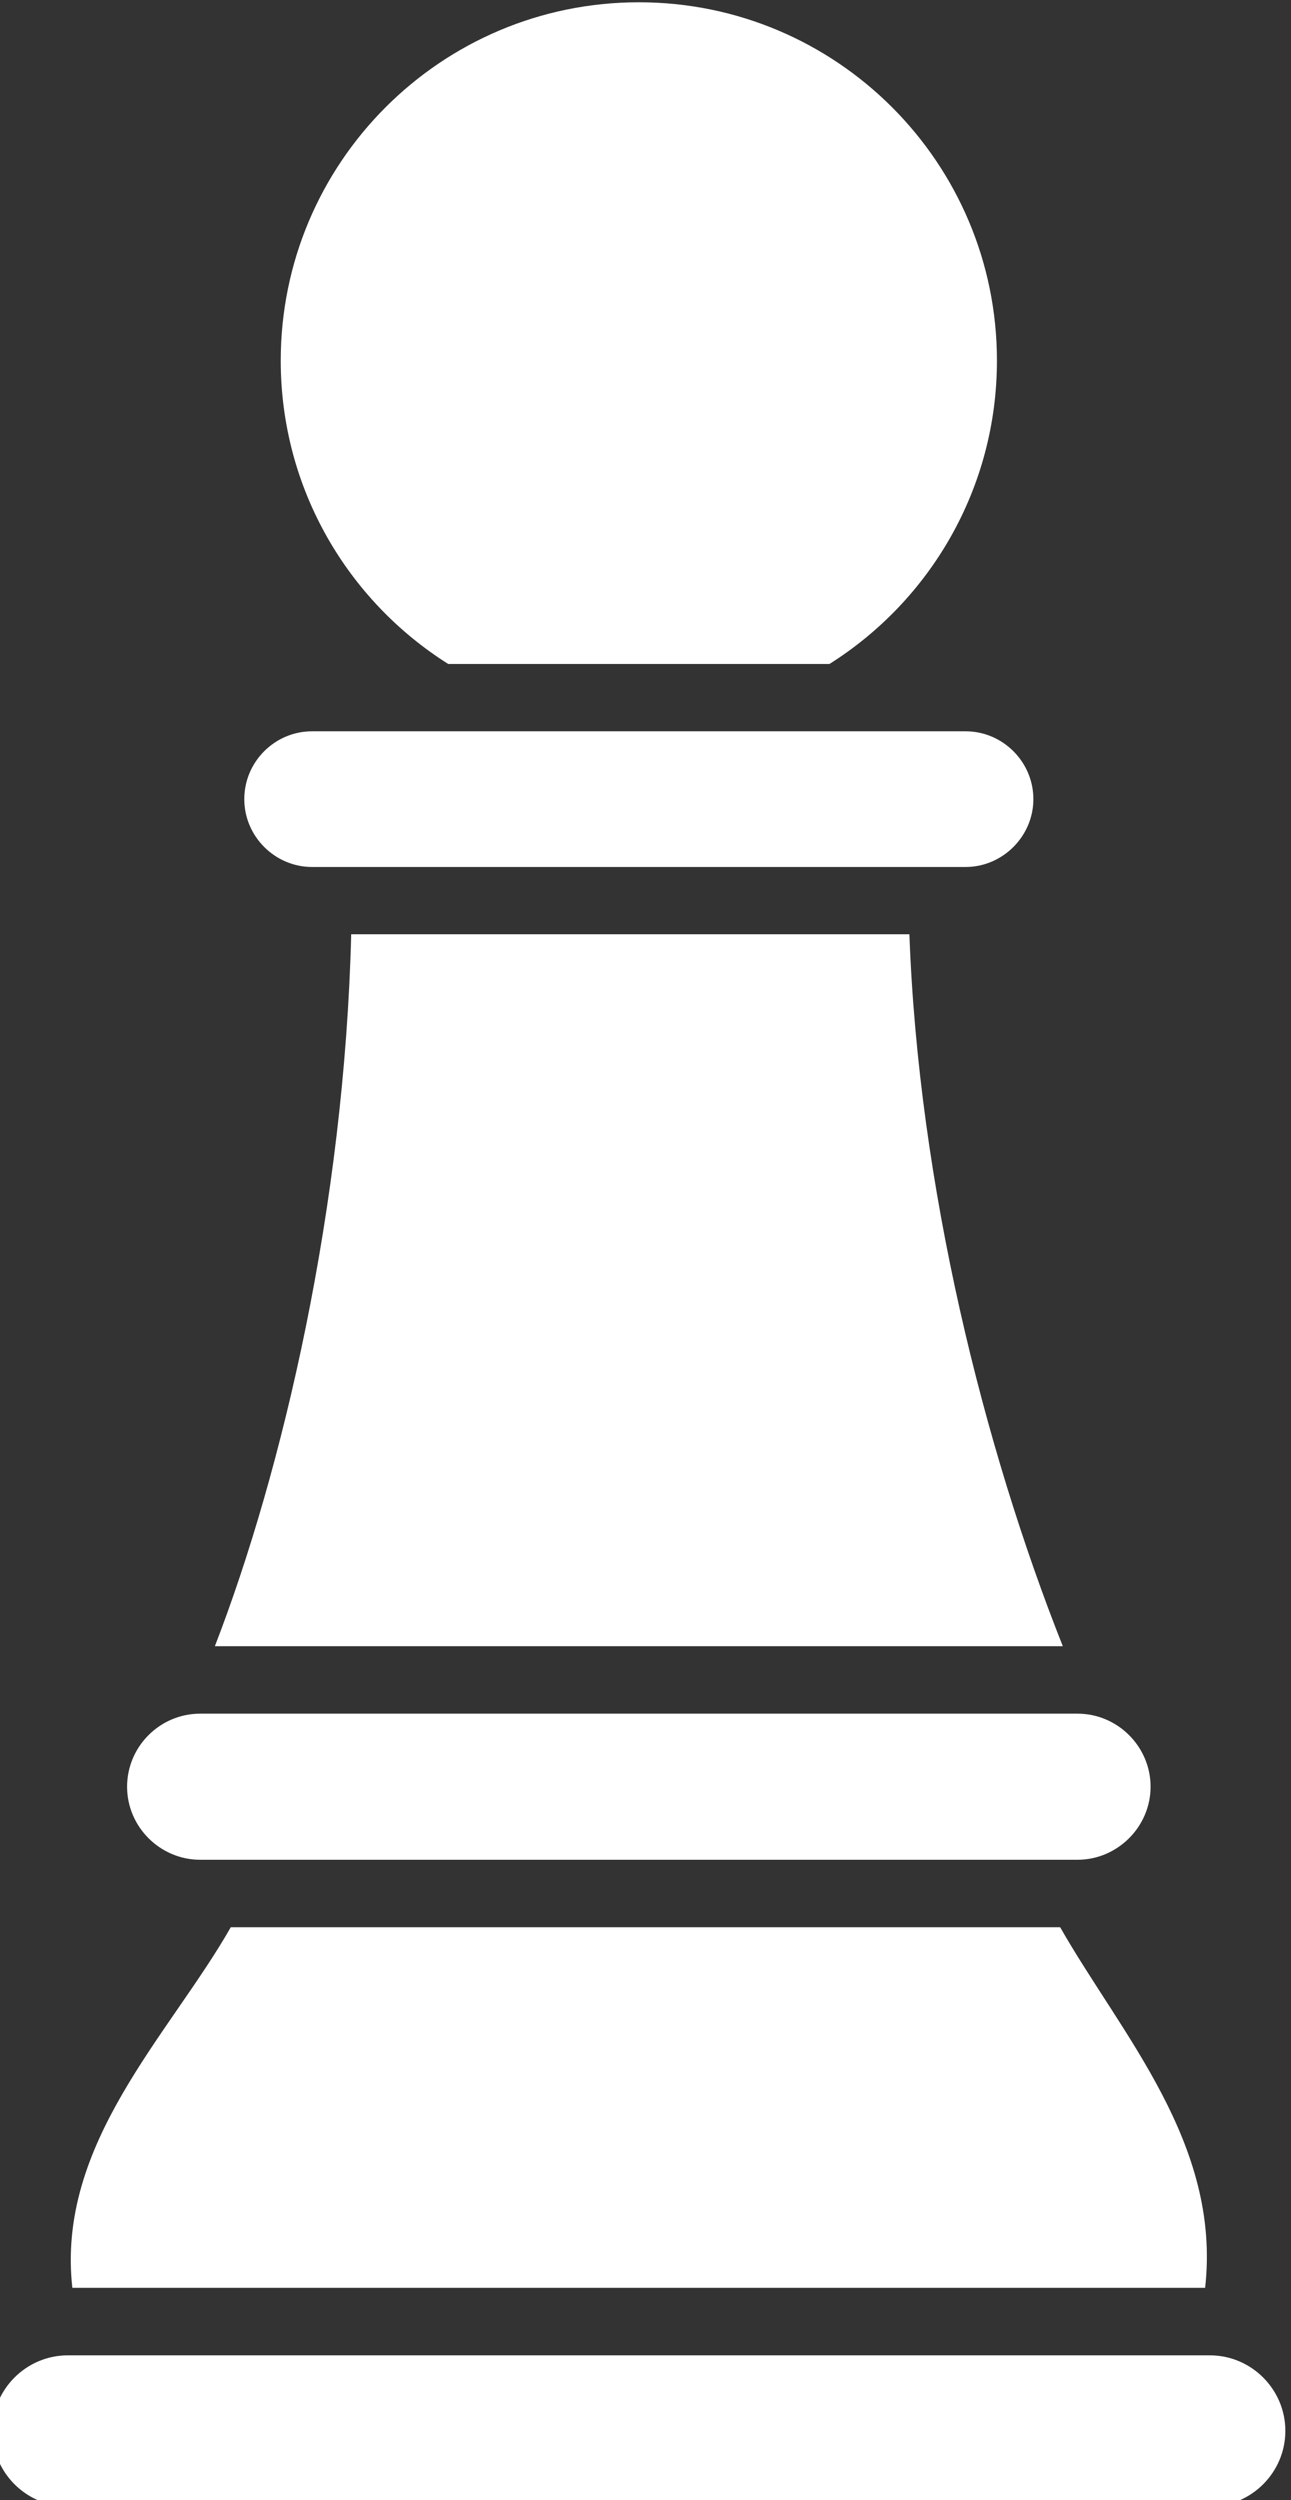 <?xml version="1.0" encoding="UTF-8" standalone="no"?>
<!-- Created with Inkscape (http://www.inkscape.org/) -->

<svg
   width="70.115mm"
   height="135.7mm"
   viewBox="0 0 70.115 135.7"
   version="1.1"
   id="svg1"
   xml:space="preserve"
   xmlns:inkscape="http://www.inkscape.org/namespaces/inkscape"
   xmlns:sodipodi="http://sodipodi.sourceforge.net/DTD/sodipodi-0.dtd"
   xmlns="http://www.w3.org/2000/svg"
   xmlns:svg="http://www.w3.org/2000/svg"><rect x="0" y="0" width="70.115" height="135.7" fill="#333333" stroke="none"/><sodipodi:namedview
     id="namedview1"
     pagecolor="#ffffff"
     bordercolor="#000000"
     borderopacity="0.25"
     inkscape:showpageshadow="2"
     inkscape:pageopacity="0.0"
     inkscape:pagecheckerboard="0"
     inkscape:deskcolor="#d1d1d1"
     inkscape:document-units="mm" /><defs
     id="defs1" /><g
     style="clip-rule:evenodd;fill-rule:evenodd;image-rendering:optimizeQuality;shape-rendering:geometricPrecision;text-rendering:geometricPrecision"
     id="g2"
     transform="matrix(0.265,0,0,0.265,264.515,-78.528)"><path
       d="m -780.893,691.049 c 12.52,21.98 33.03,44.25 29.71,73.85 h -232.16 c -3.32,-29.6 19.95,-51.87 32.47,-73.85 z m -153.32,-244.94 h 133.94 c 7.64,0 13.89,6.29 13.89,13.89 0,7.6 -6.29,13.9 -13.89,13.9 h -133.94 c -7.6,0 -13.89,-6.25 -13.89,-13.9 0,-7.64 6.25,-13.89 13.89,-13.89 z m 66.97,-149.31 c 40.53,0 73.39,32.86 73.39,73.39 0,26.17 -13.7,49.14 -34.32,62.13 h -78.14 c -20.62,-12.99 -34.32,-35.96 -34.32,-62.13 0,-40.53 32.86,-73.39 73.39,-73.39 z m -58.95,190.88 c -1.39,55.62 -14.03,109.88 -27.94,145.81 h 173.78 c -16.19,-40.76 -29.57,-94.31 -31.44,-145.81 z m -30.96,159.63 h 179.82 c 8.24,0 14.97,6.77 14.97,14.96 0,8.19 -6.77,14.96 -14.97,14.96 h -179.82 c -8.2,0 -14.97,-6.73 -14.97,-14.96 0,-8.23 6.73,-14.96 14.97,-14.96 z m -27.12,131.42 h 234.06 c 8.51,0 15.47,6.96 15.47,15.47 0,8.51 -6.96,15.48 -15.47,15.48 h -234.06 c -8.51,0 -15.47,-6.97 -15.47,-15.48 0,-8.51 6.96,-15.47 15.47,-15.47 z"
       id="path1-0"
       style="fill:#ffffff" /></g></svg>
